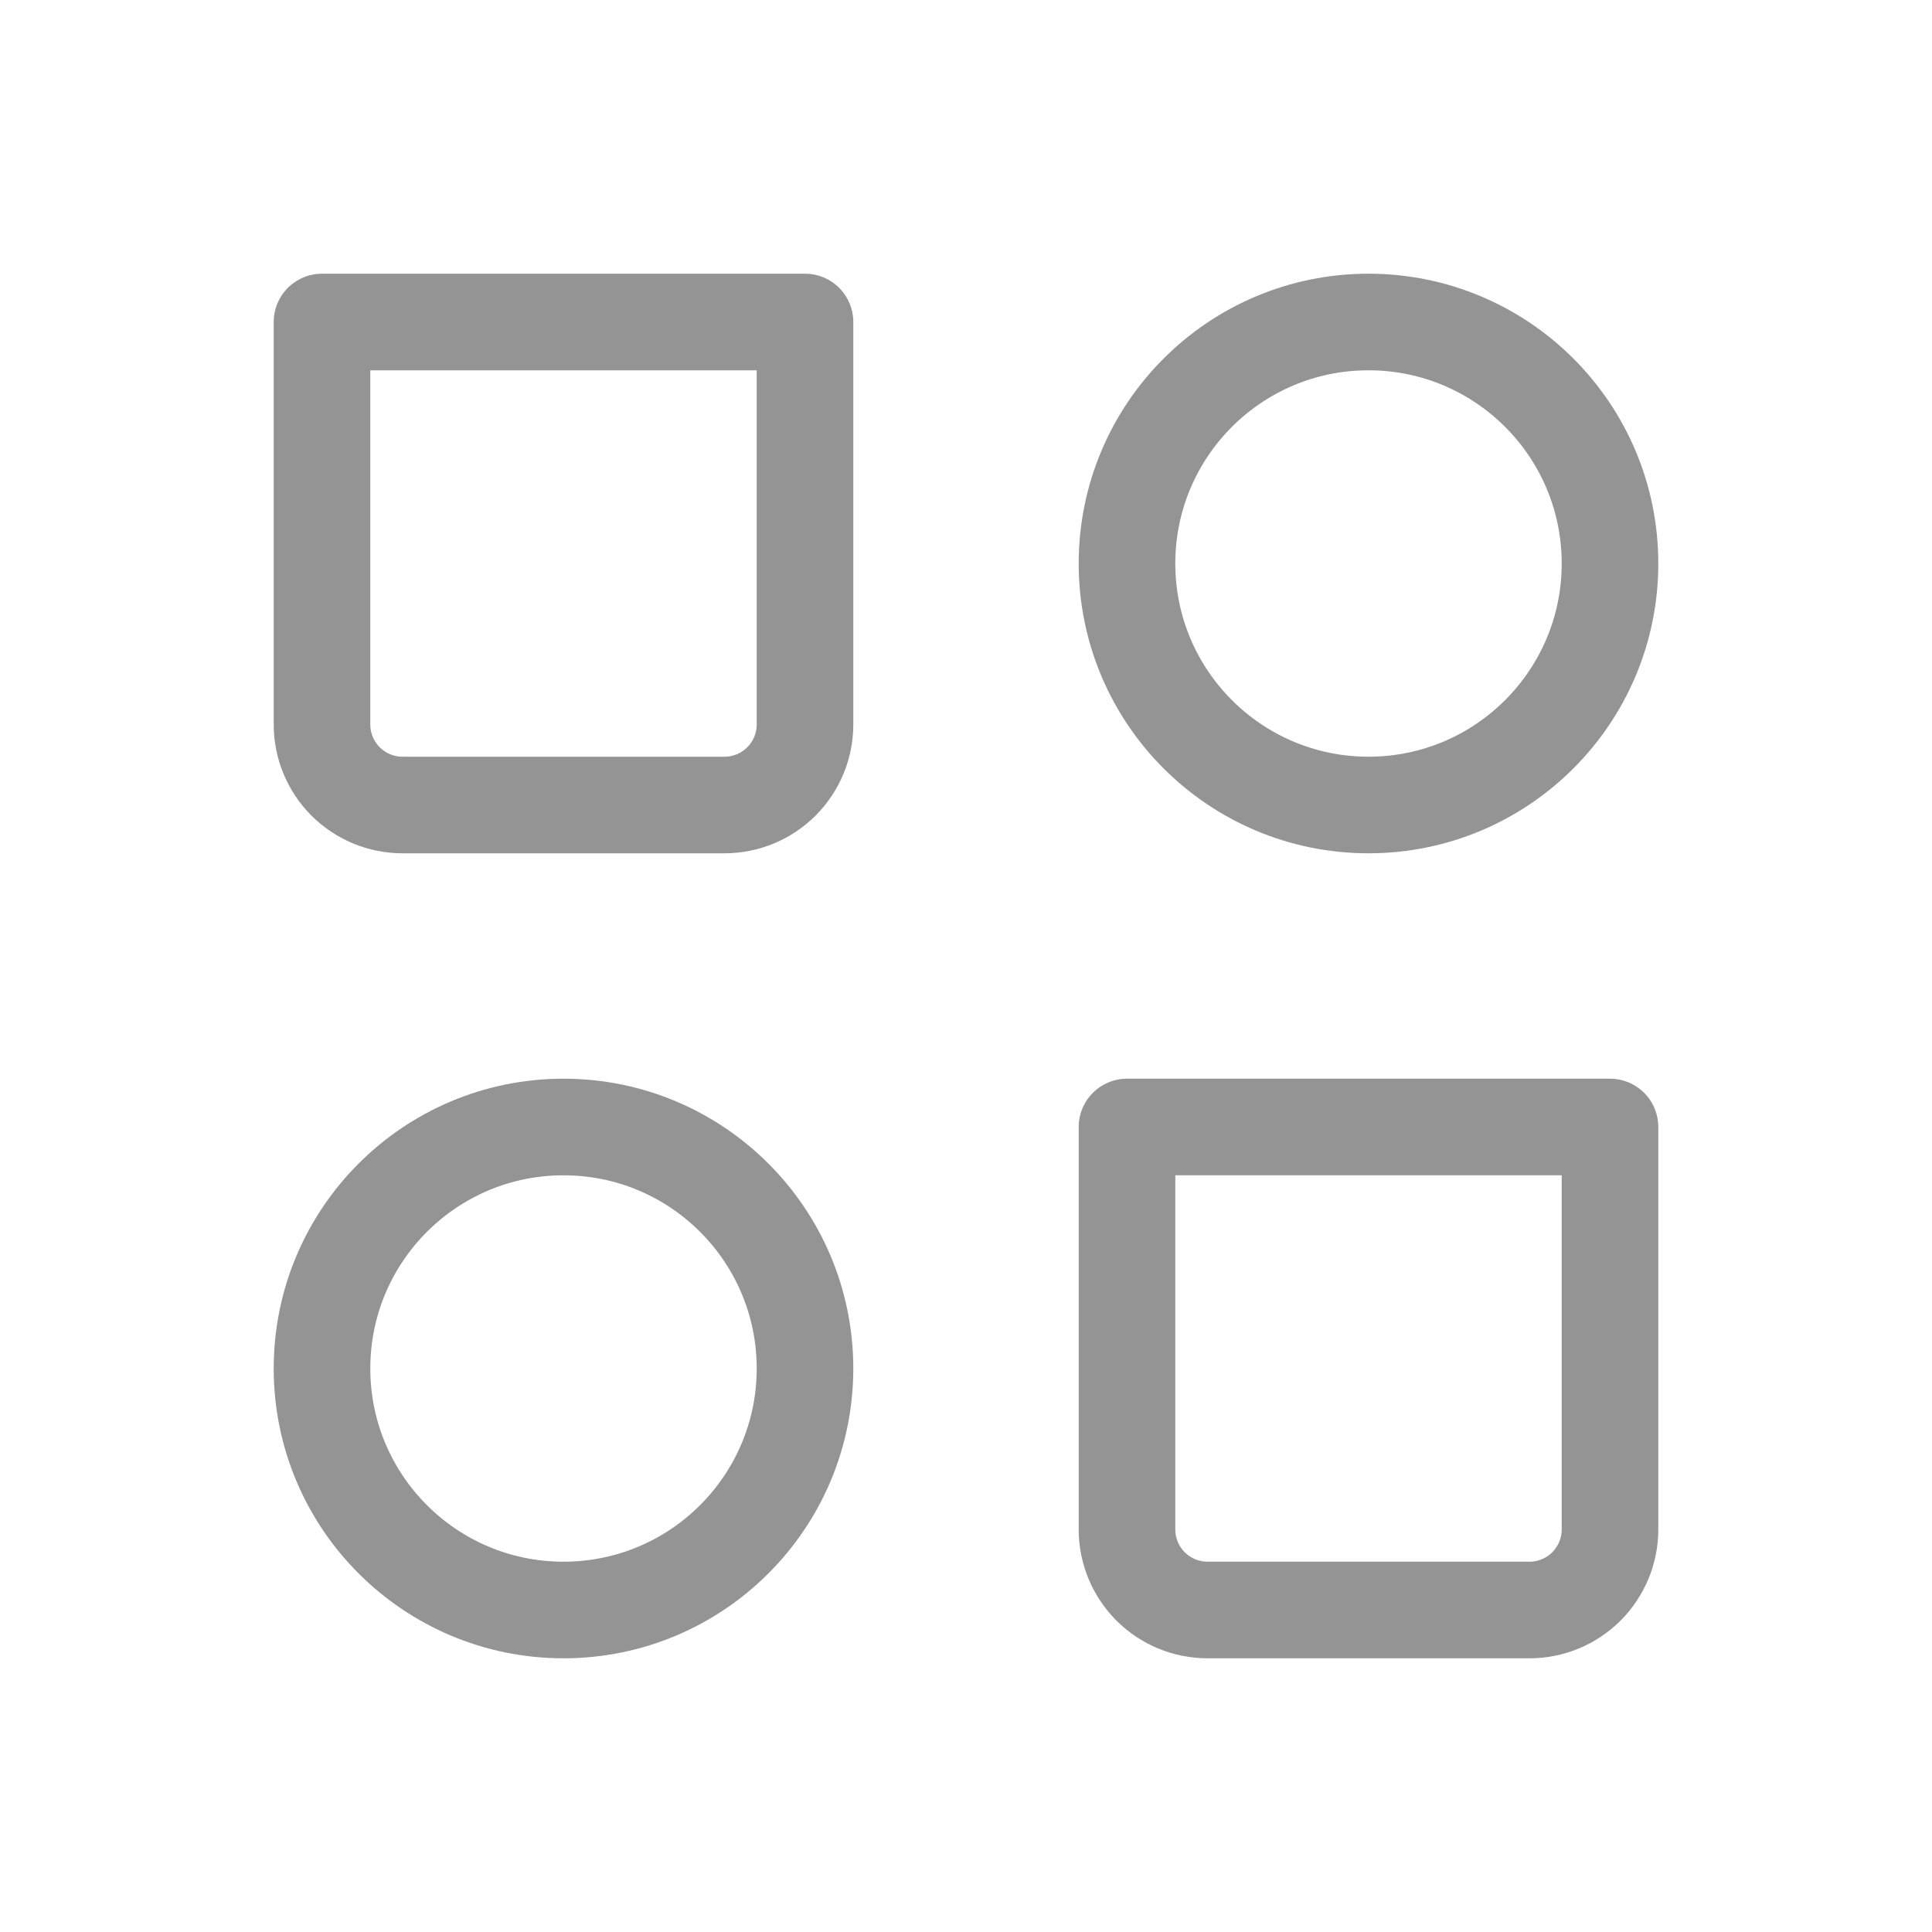 <svg width="30" height="30" viewBox="0 0 30 30" fill="none" xmlns="http://www.w3.org/2000/svg">
<path d="M21.25 12.5C23.321 12.5 25 10.821 25 8.75C25 6.679 23.321 5 21.25 5C19.179 5 17.5 6.679 17.5 8.75C17.5 10.821 19.179 12.5 21.25 12.5Z" stroke="#949494" stroke-width="1.5" stroke-linecap="round" stroke-linejoin="round"/>
<path d="M8.75 25C10.821 25 12.5 23.321 12.5 21.25C12.5 19.179 10.821 17.5 8.75 17.5C6.679 17.5 5 19.179 5 21.25C5 23.321 6.679 25 8.75 25Z" stroke="#949494" stroke-width="1.5" stroke-linecap="round" stroke-linejoin="round"/>
<path d="M17.5 17.5H25V23.75C25 24.081 24.868 24.399 24.634 24.634C24.399 24.868 24.081 25 23.75 25H18.75C18.419 25 18.101 24.868 17.866 24.634C17.632 24.399 17.5 24.081 17.5 23.75V17.5ZM5 5H12.5V11.25C12.5 11.582 12.368 11.899 12.134 12.134C11.899 12.368 11.582 12.5 11.25 12.5H6.25C5.918 12.5 5.601 12.368 5.366 12.134C5.132 11.899 5 11.582 5 11.25V5Z" stroke="#949494" stroke-width="1.5" stroke-linecap="round" stroke-linejoin="round"/>
</svg>
